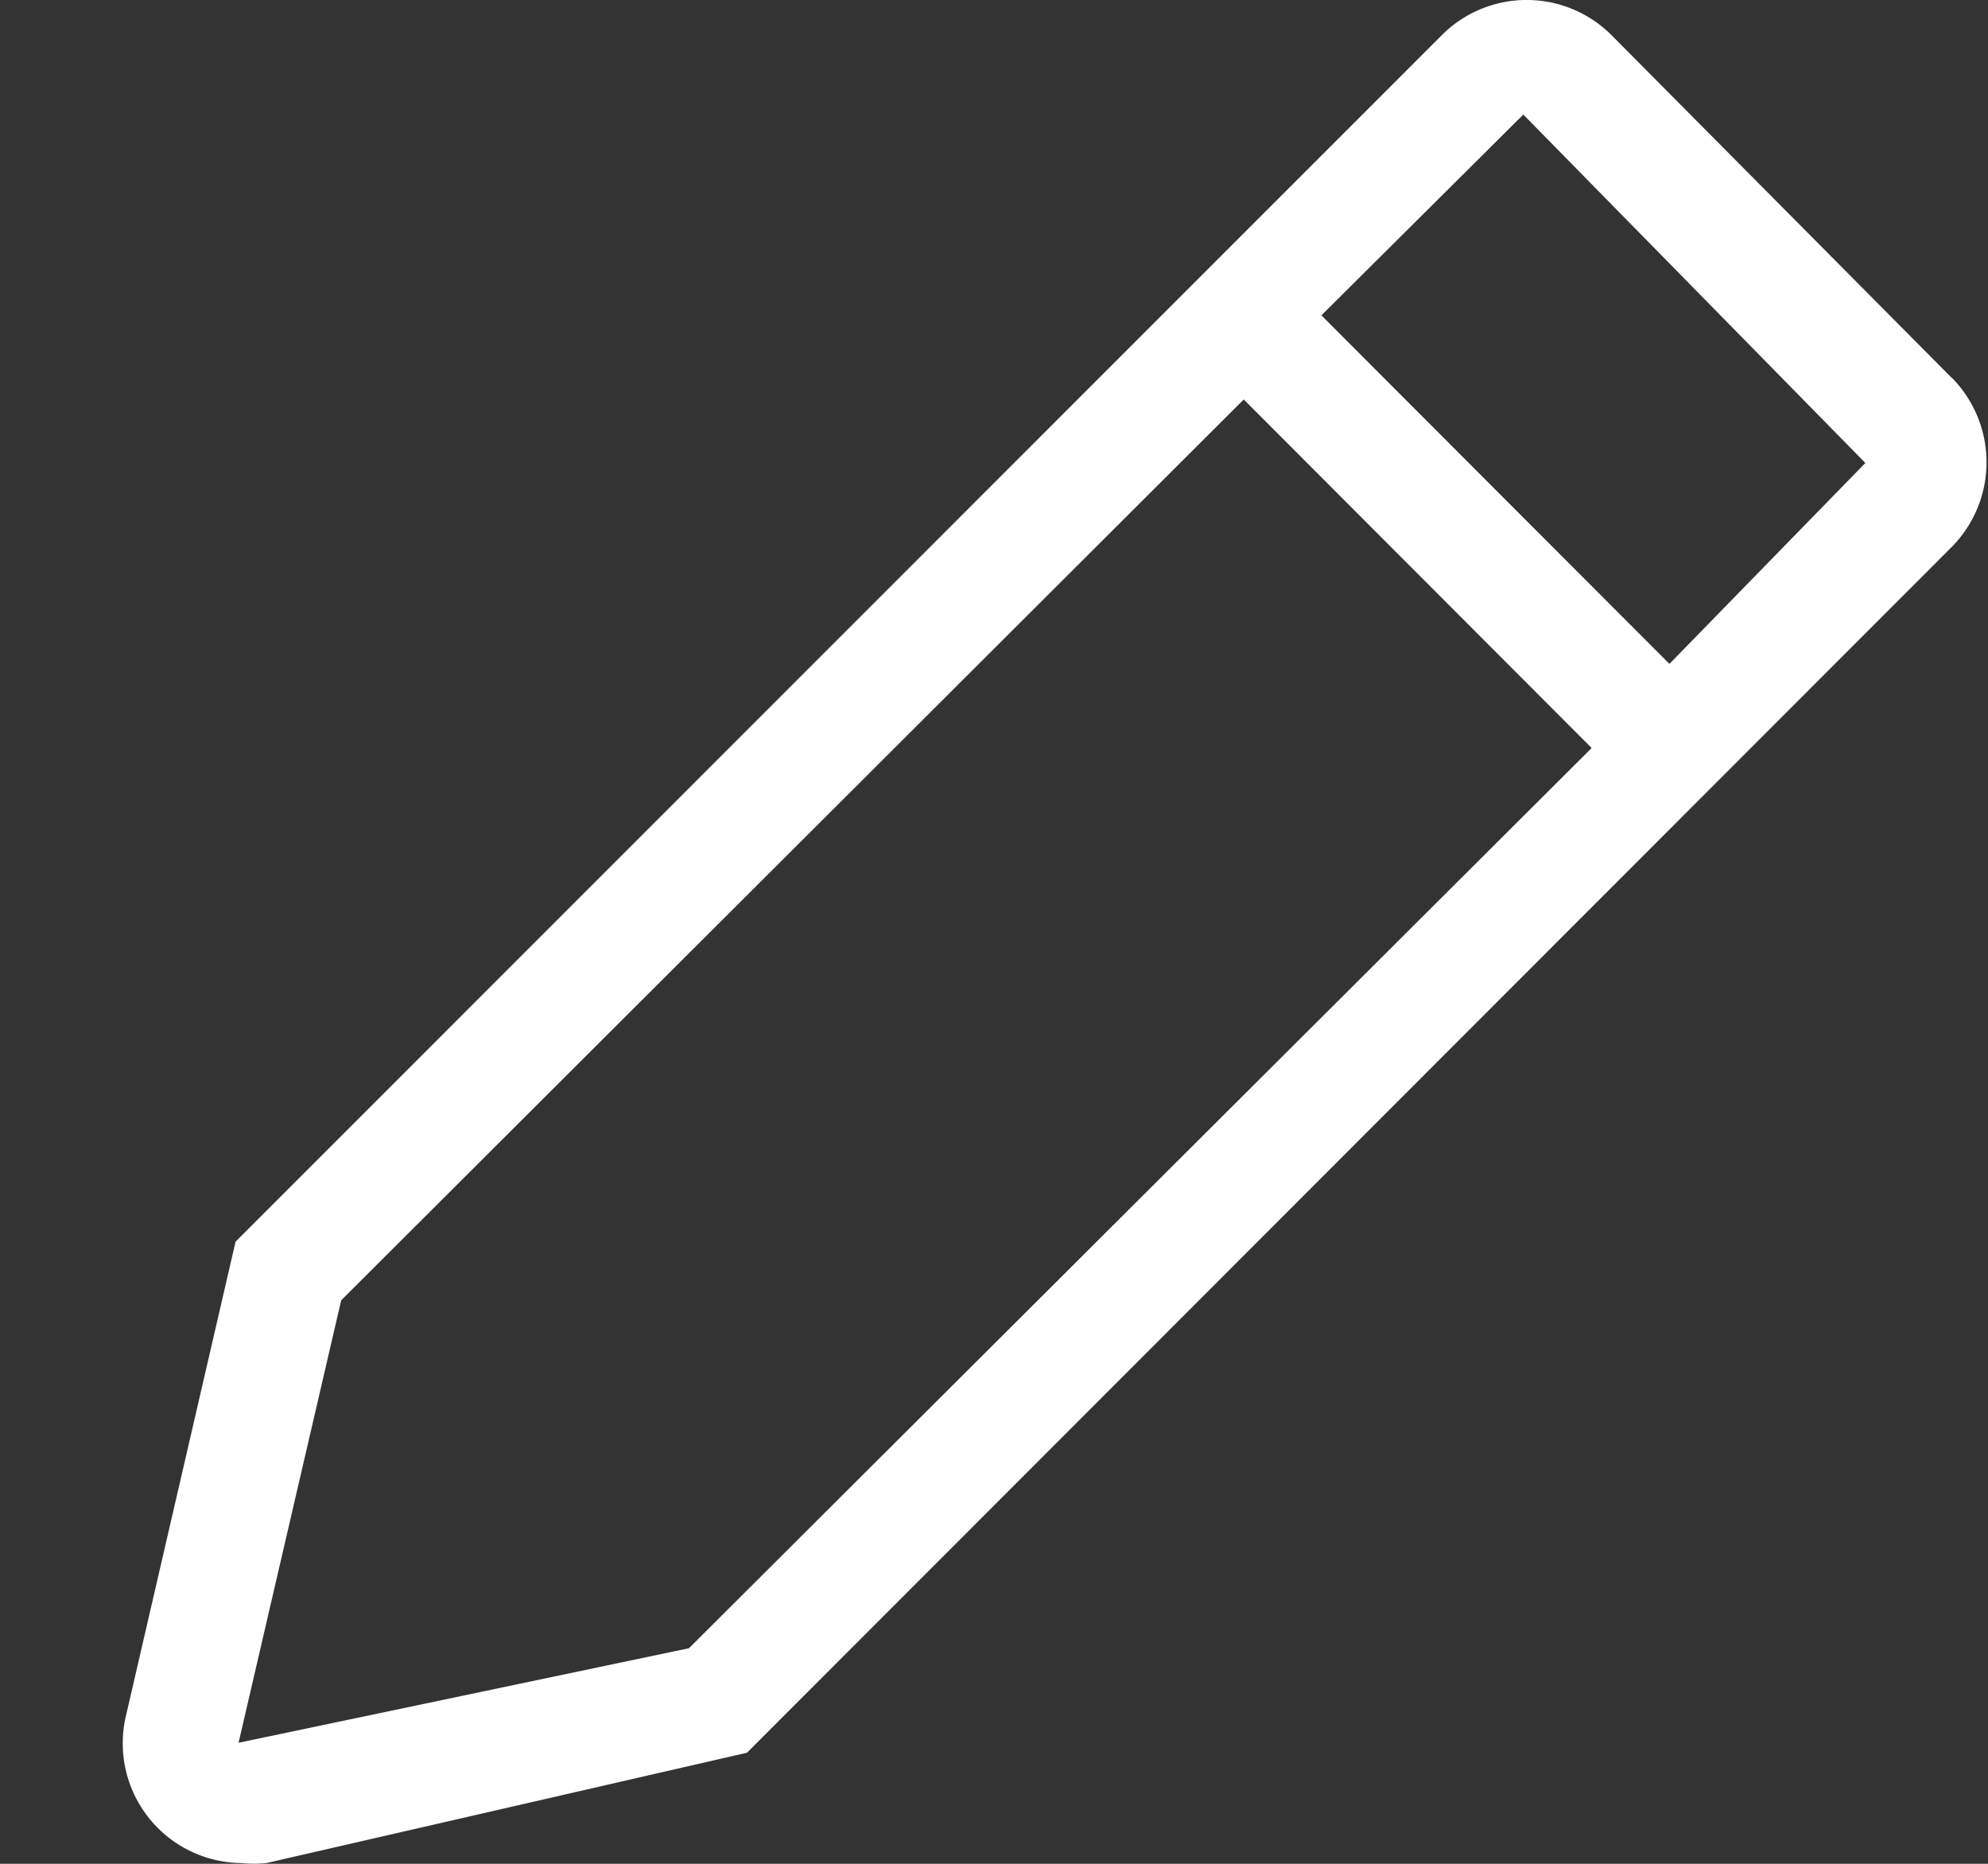 <svg width="16" height="15" fill="none" xmlns="http://www.w3.org/2000/svg"><rect width="100%" height="100%" fill="#333333" stroke="none"/><path d="M15.707 3.04L12.968.281a.965.965 0 00-1.362 0l-9.71 9.712-.886 3.832a.964.964 0 00.934 1.169.989.989 0 00.2 0l3.868-.888 9.695-9.703a.969.969 0 000-1.365zM5.545 13.265l-3.625.761.826-3.561 7.264-7.25 2.8 2.805-7.265 7.245zm7.89-7.923l-2.8-2.804L12.26.922l2.753 2.804-1.577 1.617z" fill="#fff"/></svg>